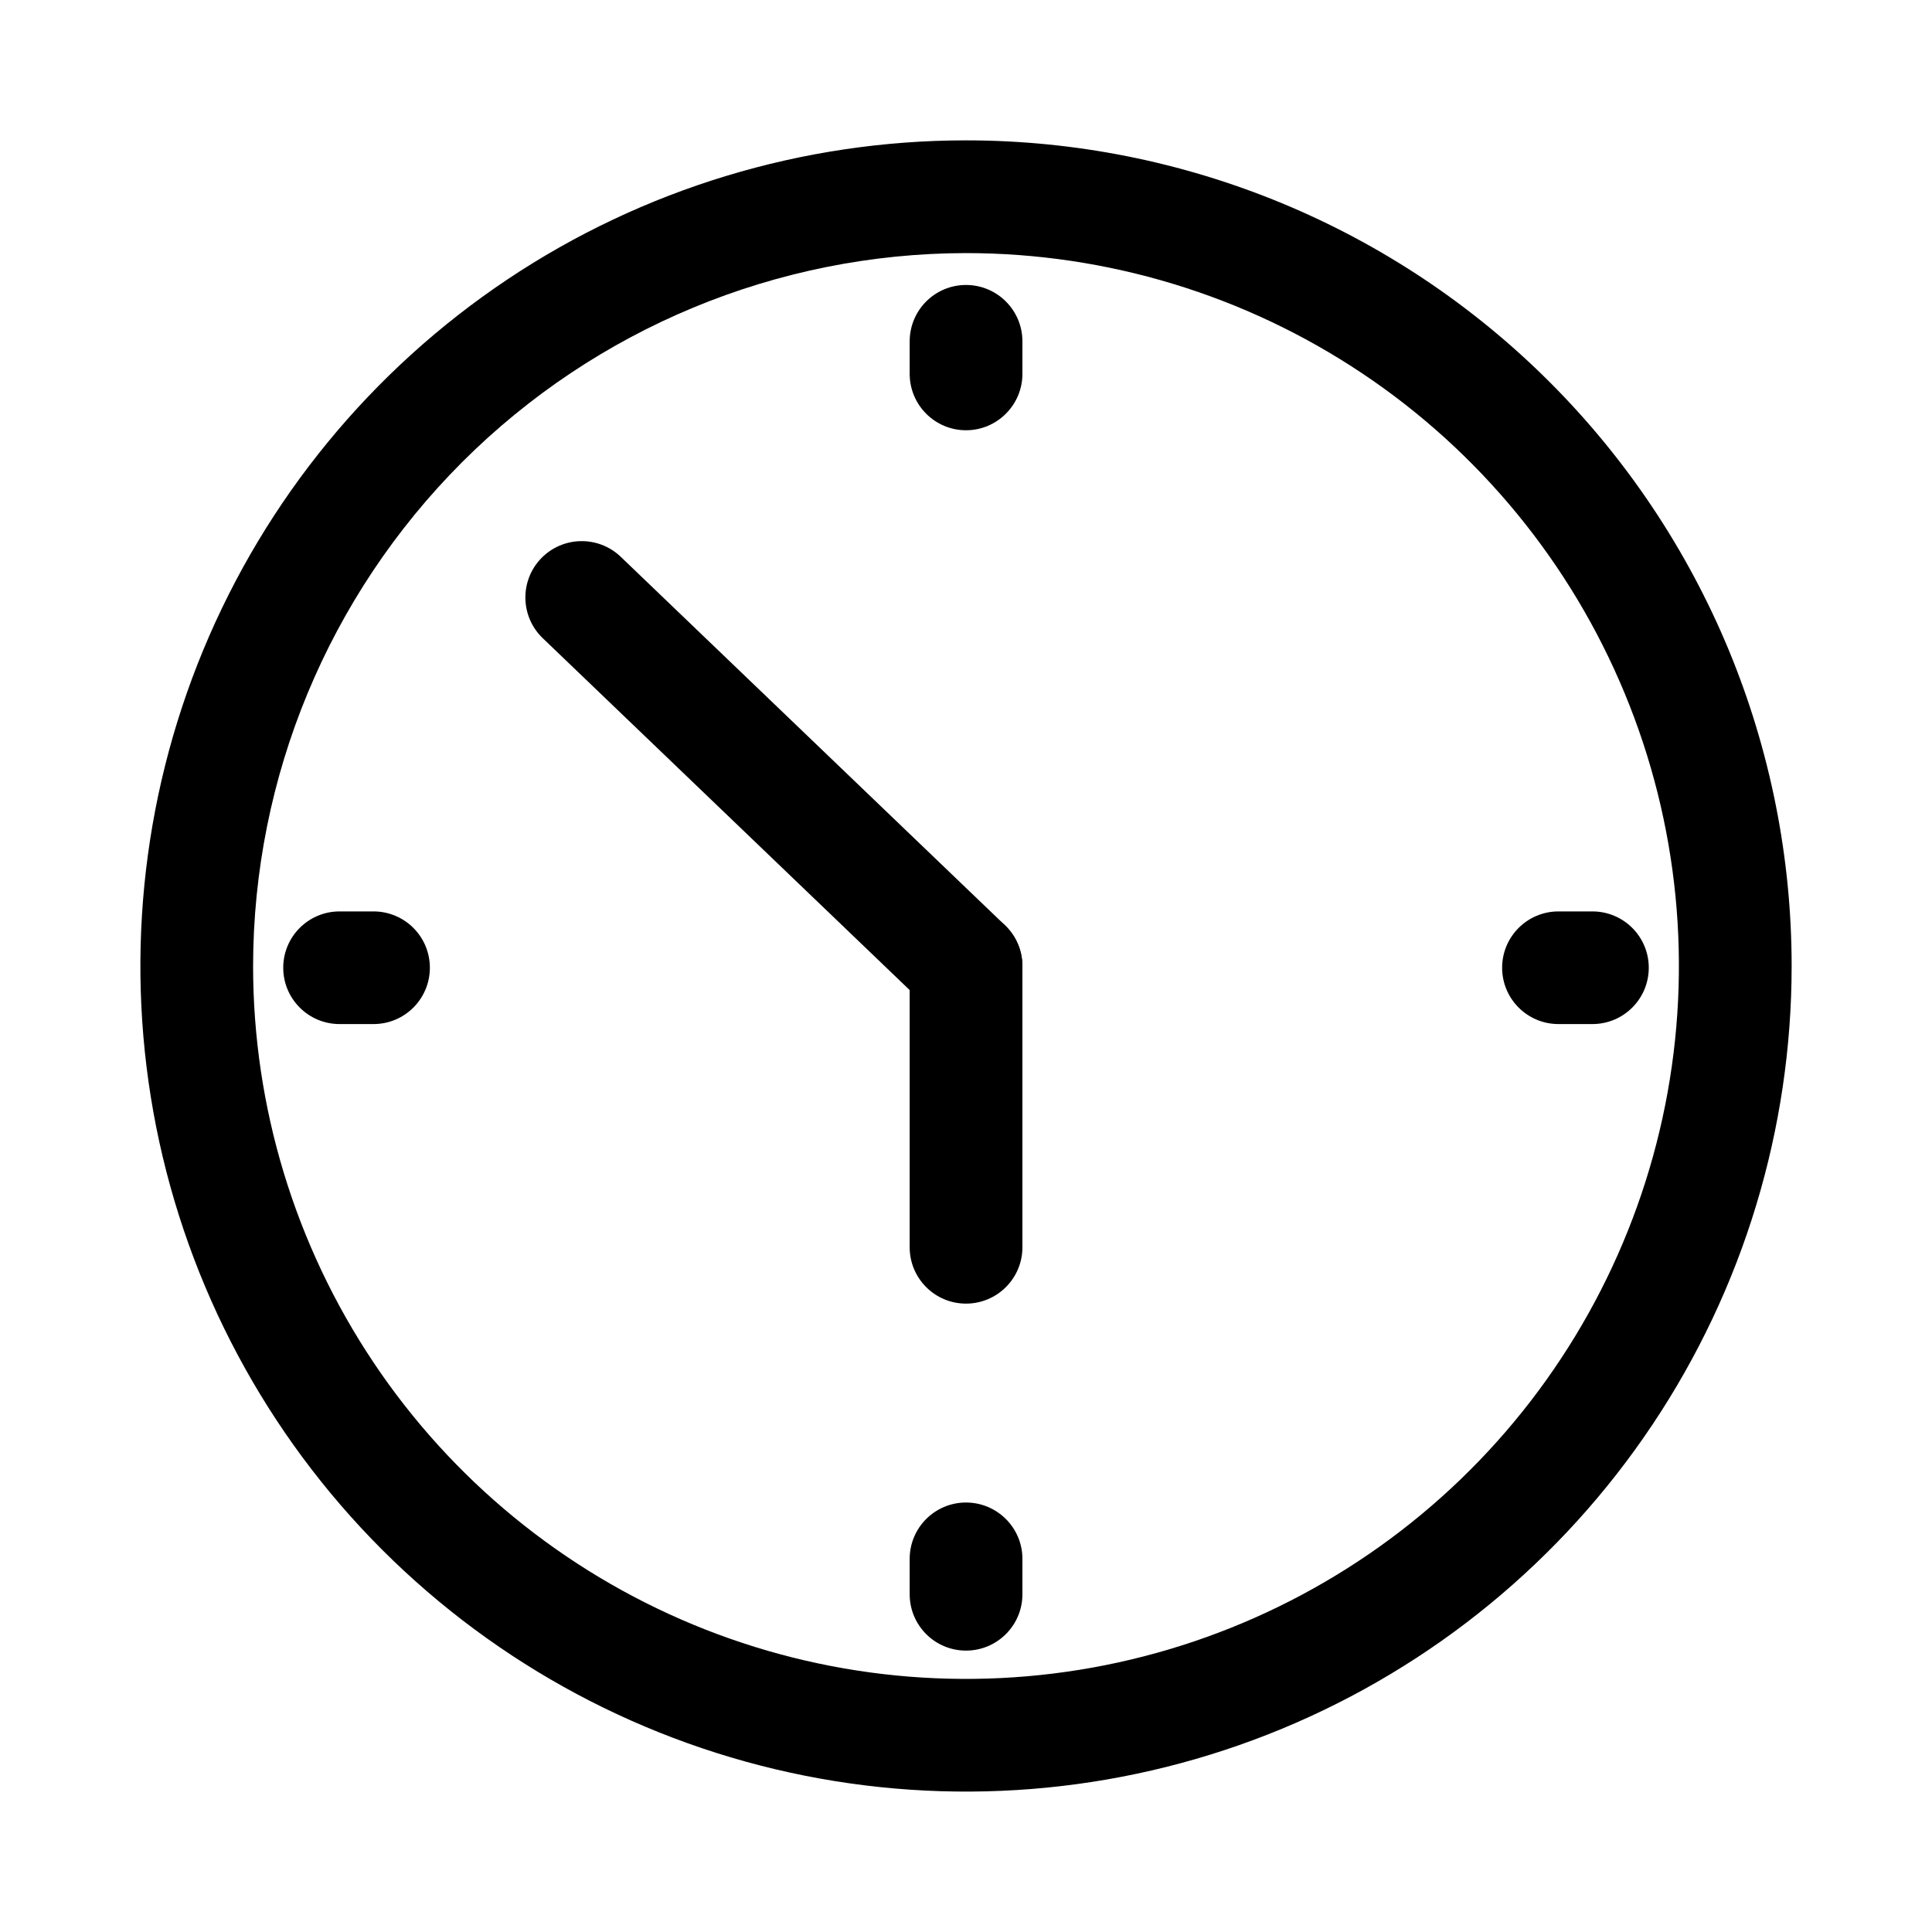 <svg width="20" height="20" viewBox="0 0 20 20" fill="none" xmlns="http://www.w3.org/2000/svg">
<path d="M10 2.62C11.459 2.62 12.886 3.053 14.1 3.864C15.313 4.674 16.259 5.827 16.818 7.176C17.377 8.524 17.523 10.008 17.238 11.44C16.953 12.871 16.25 14.186 15.218 15.218C14.186 16.25 12.871 16.953 11.44 17.238C10.008 17.523 8.524 17.377 7.176 16.818C5.827 16.259 4.674 15.313 3.864 14.1C3.053 12.886 2.62 11.459 2.62 10C2.622 8.043 3.401 6.168 4.784 4.784C6.168 3.401 8.043 2.622 10 2.62ZM10 1.453C8.309 1.453 6.657 1.954 5.252 2.893C3.846 3.833 2.751 5.167 2.104 6.729C1.457 8.291 1.288 10.009 1.617 11.667C1.947 13.325 2.761 14.848 3.956 16.043C5.152 17.238 6.675 18.052 8.332 18.382C9.99 18.712 11.709 18.543 13.271 17.896C14.832 17.249 16.167 16.154 17.106 14.748C18.045 13.343 18.547 11.69 18.547 10C18.547 8.877 18.325 7.766 17.896 6.729C17.466 5.692 16.837 4.75 16.043 3.956C15.25 3.163 14.307 2.533 13.271 2.104C12.233 1.674 11.122 1.453 10 1.453Z" fill="currentColor"/>
<path fill-rule="evenodd" clip-rule="evenodd" d="M10 2.95C10.322 2.95 10.584 3.211 10.584 3.534V3.87C10.584 4.192 10.322 4.454 10 4.454C9.678 4.454 9.417 4.192 9.417 3.87V3.534C9.417 3.211 9.678 2.95 10 2.95Z" fill="currentColor"/>
<path fill-rule="evenodd" clip-rule="evenodd" d="M15.55 10.018C15.55 9.696 15.811 9.435 16.133 9.435H16.485C16.807 9.435 17.068 9.696 17.068 10.018C17.068 10.34 16.807 10.601 16.485 10.601H16.133C15.811 10.601 15.55 10.34 15.55 10.018Z" fill="currentColor"/>
<path fill-rule="evenodd" clip-rule="evenodd" d="M2.932 10.018C2.932 9.696 3.193 9.435 3.515 9.435H3.867C4.189 9.435 4.45 9.696 4.45 10.018C4.45 10.34 4.189 10.601 3.867 10.601H3.515C3.193 10.601 2.932 10.34 2.932 10.018Z" fill="currentColor"/>
<path fill-rule="evenodd" clip-rule="evenodd" d="M10 15.554C10.322 15.554 10.584 15.815 10.584 16.137V16.504C10.584 16.826 10.322 17.087 10 17.087C9.678 17.087 9.417 16.826 9.417 16.504V16.137C9.417 15.815 9.678 15.554 10 15.554Z" fill="currentColor"/>
<path fill-rule="evenodd" clip-rule="evenodd" d="M5.601 5.781C5.824 5.549 6.193 5.541 6.426 5.764L10.404 9.579C10.636 9.802 10.644 10.171 10.421 10.404C10.198 10.636 9.829 10.644 9.596 10.421L5.618 6.606C5.386 6.383 5.378 6.014 5.601 5.781Z" fill="currentColor"/>
<path fill-rule="evenodd" clip-rule="evenodd" d="M10 9.417C10.322 9.417 10.584 9.678 10.584 10V12.912C10.584 13.234 10.322 13.495 10 13.495C9.678 13.495 9.417 13.234 9.417 12.912V10C9.417 9.678 9.678 9.417 10 9.417Z" fill="currentColor"/>
</svg>
